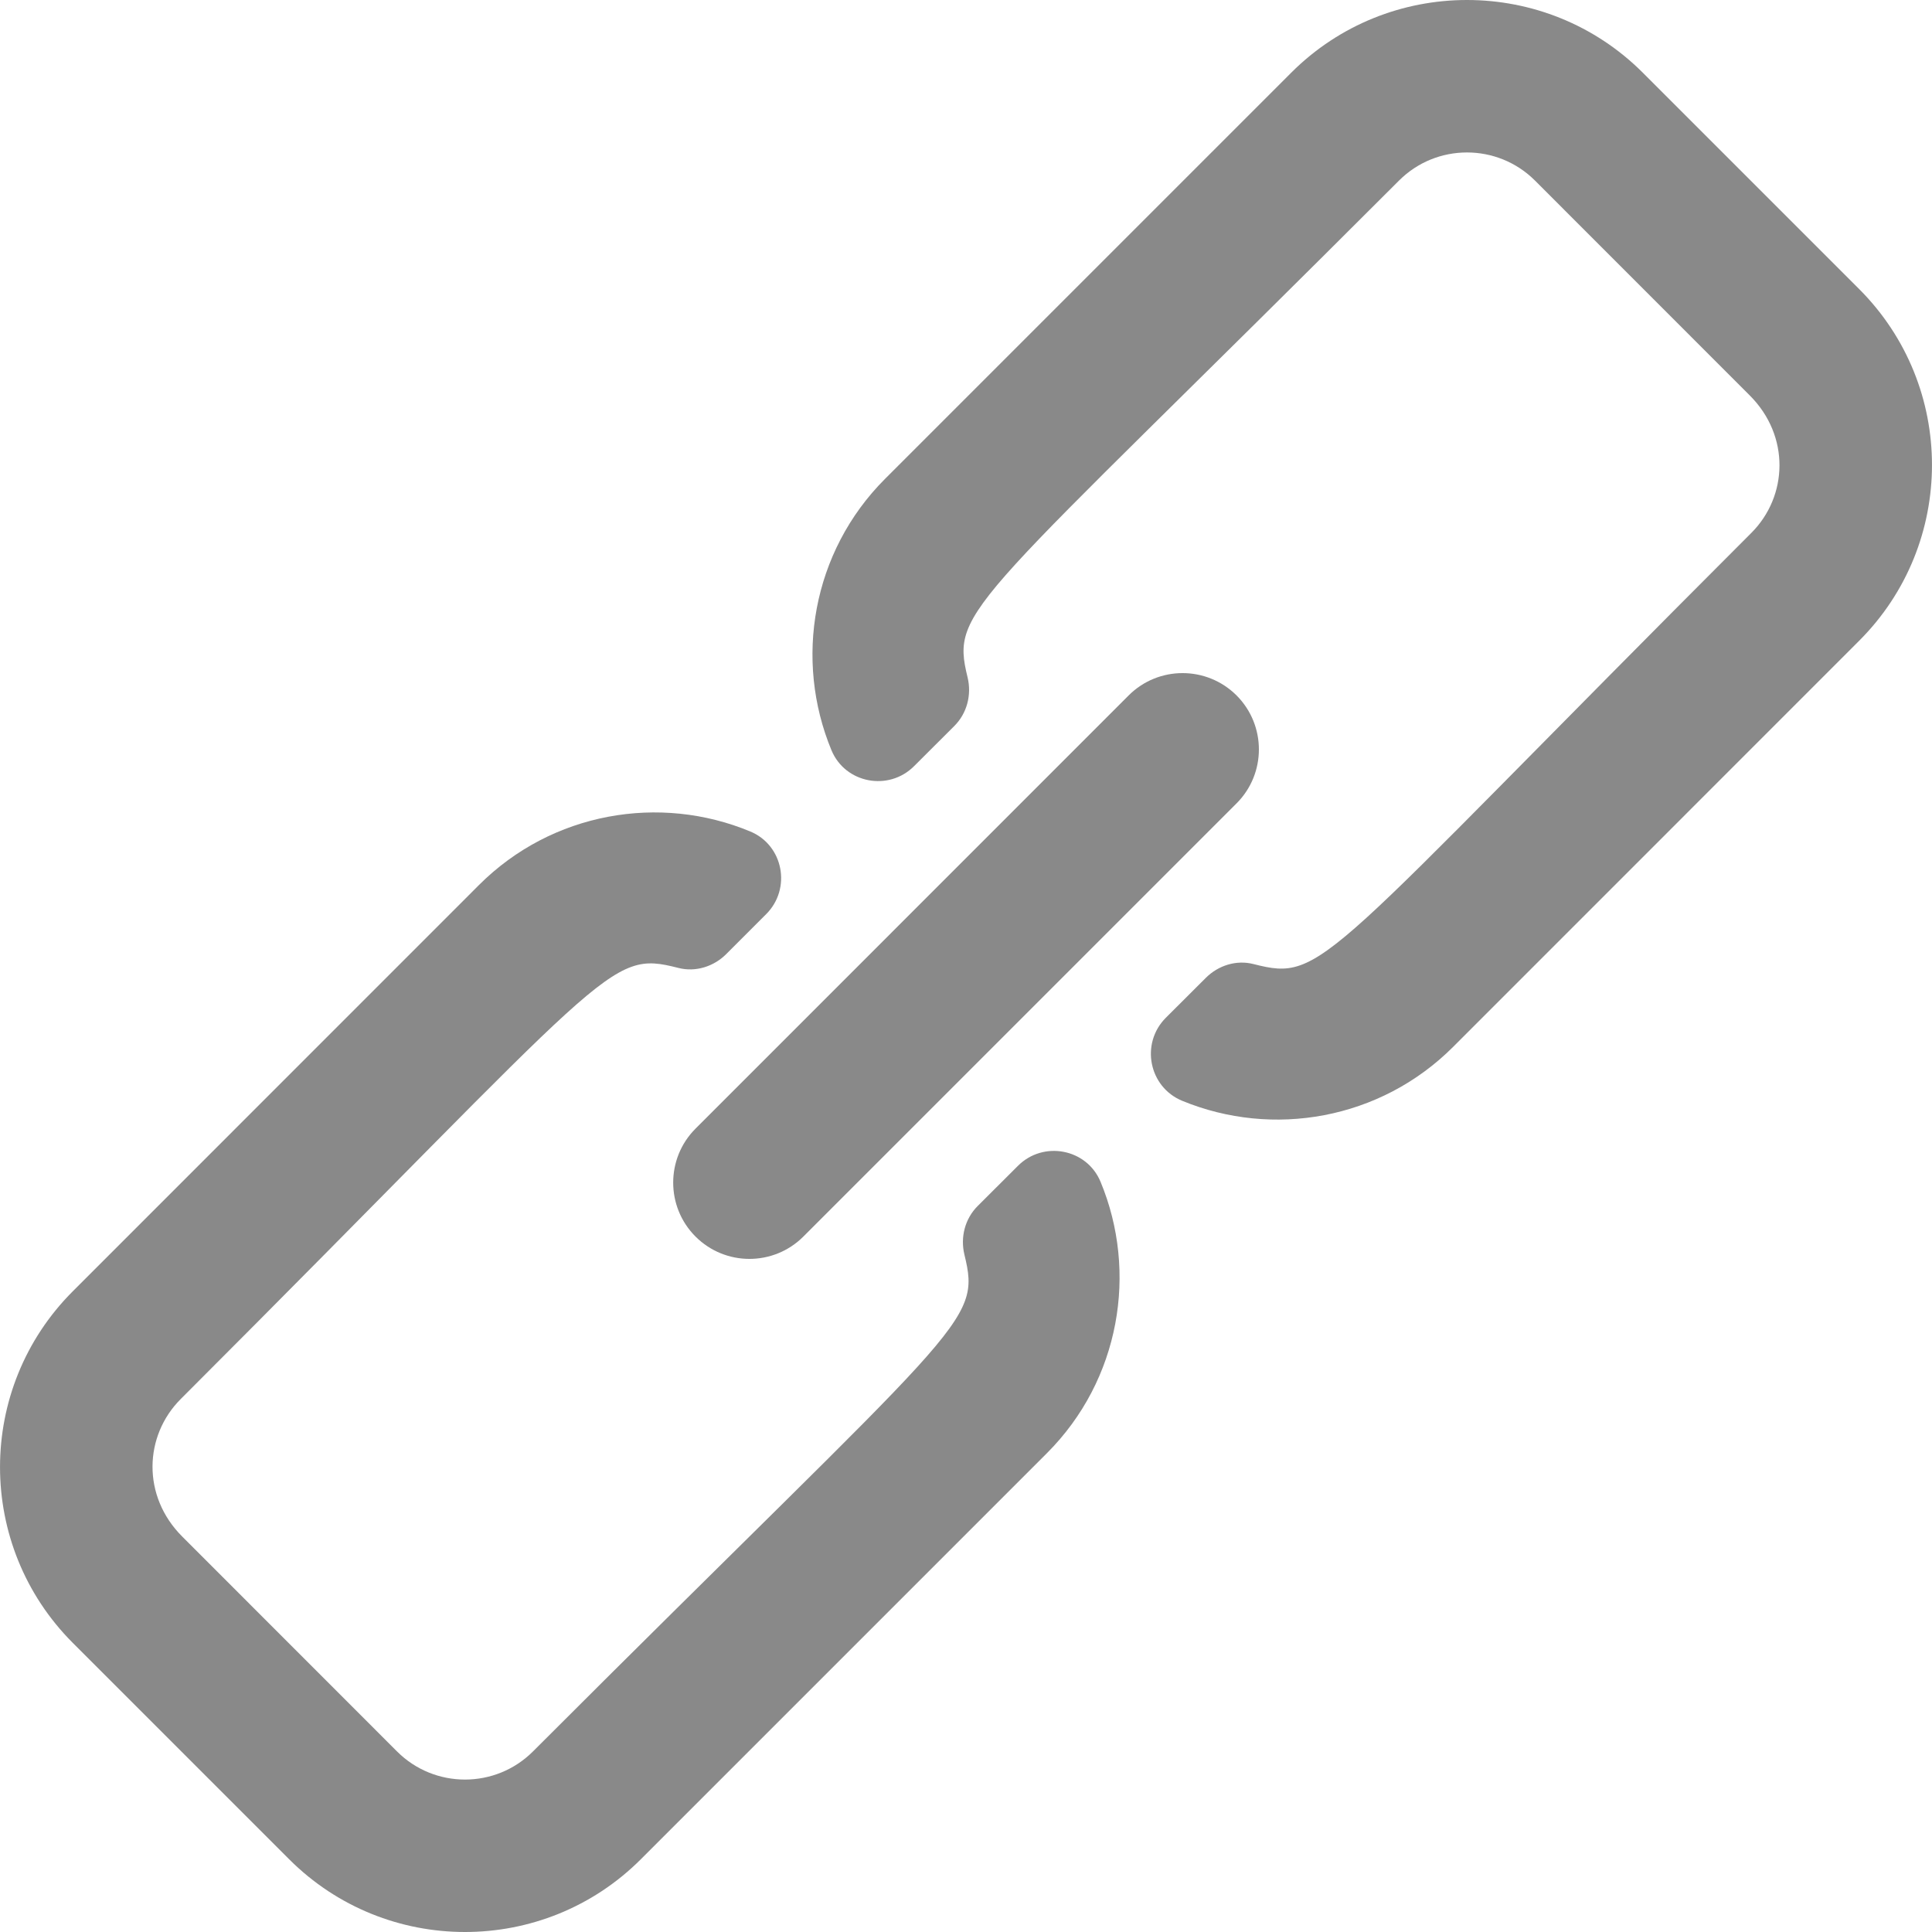 <svg width="22" height="22" viewBox="0 0 22 22" fill="none" xmlns="http://www.w3.org/2000/svg">
<path d="M11.591 13.276L11.133 13.733C10.988 13.878 10.934 14.088 10.982 14.287C11.176 15.083 10.988 15.024 6.069 19.944C5.642 20.371 4.948 20.371 4.521 19.944L2.075 17.497C1.613 17.035 1.641 16.349 2.057 15.932C6.996 10.993 6.919 10.817 7.725 11.022C7.92 11.072 8.127 11.007 8.269 10.865L8.725 10.409C9.014 10.12 8.922 9.625 8.543 9.468C7.516 9.041 6.287 9.245 5.453 10.079L0.829 14.704C-0.276 15.809 -0.276 17.602 0.829 18.708L3.293 21.172C3.293 21.172 3.293 21.172 3.293 21.172C4.397 22.276 6.193 22.276 7.297 21.172L11.921 16.548C12.755 15.714 12.959 14.484 12.532 13.457C12.375 13.079 11.88 12.986 11.591 13.276Z" fill="#898989"/>
<path d="M7.92 14.081C8.259 14.42 8.809 14.42 9.148 14.081L14.081 9.148C14.42 8.809 14.42 8.259 14.081 7.919C13.741 7.58 13.191 7.58 12.852 7.919L7.92 12.852C7.581 13.191 7.581 13.742 7.92 14.081Z" fill="#898989"/>
<path d="M21.171 3.292L18.707 0.828C17.603 -0.276 15.807 -0.276 14.703 0.828L10.079 5.452C9.245 6.286 9.042 7.516 9.468 8.543C9.625 8.921 10.12 9.014 10.409 8.724L10.867 8.267C11.012 8.122 11.066 7.912 11.018 7.713C10.823 6.916 11.037 6.951 15.931 2.056C16.358 1.629 17.052 1.63 17.479 2.056L19.925 4.503C20.387 4.965 20.359 5.652 19.943 6.068C15.004 11.007 15.081 11.183 14.274 10.978C14.079 10.928 13.873 10.993 13.731 11.135L13.275 11.59C12.984 11.882 13.081 12.378 13.462 12.535C14.49 12.959 15.716 12.752 16.547 11.921L21.171 7.296C22.276 6.191 22.276 4.398 21.171 3.292Z" fill="#898989"/>
</svg>
